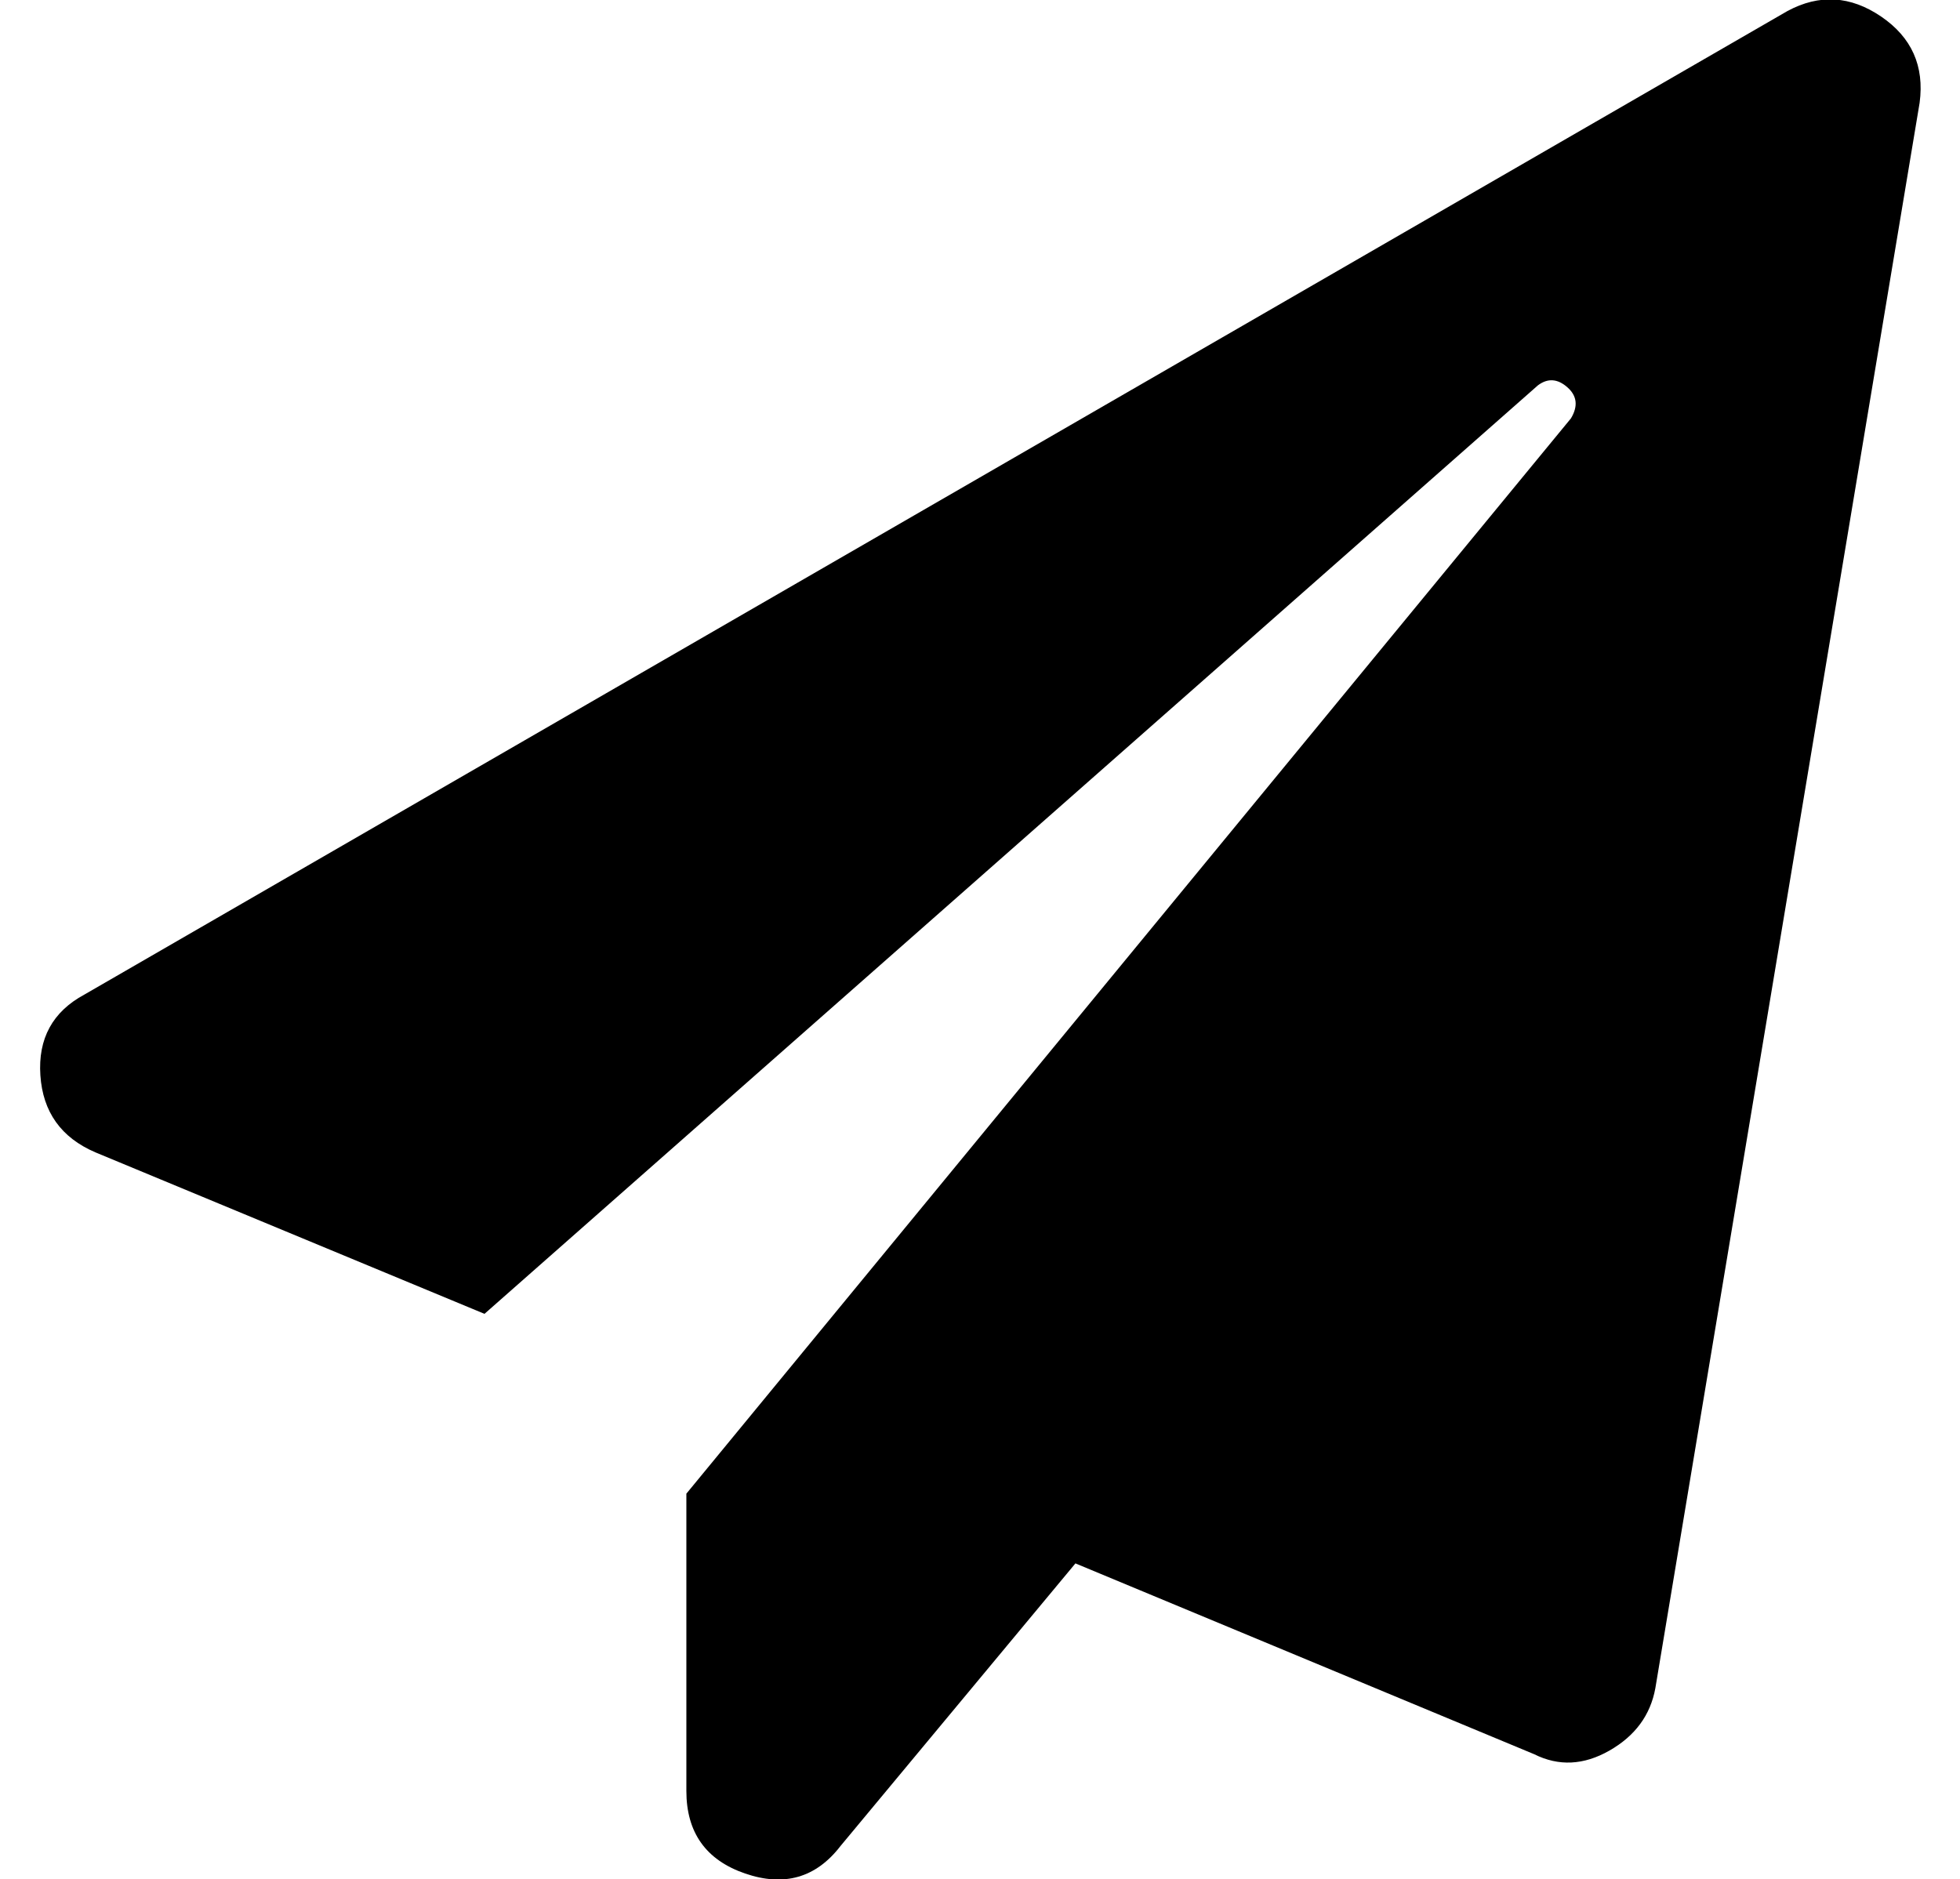 <?xml version="1.0" standalone="no"?>
<!DOCTYPE svg PUBLIC "-//W3C//DTD SVG 1.1//EN" "http://www.w3.org/Graphics/SVG/1.1/DTD/svg11.dtd" >
<svg xmlns="http://www.w3.org/2000/svg" xmlns:xlink="http://www.w3.org/1999/xlink" version="1.1" viewBox="-11 0 534 512">
   <path fill="currentColor"
d="M476 3q13 -7 25.5 1.5t10.5 23.5l-72 432q-2 11 -12.5 17t-20.5 1l-125 -52l-64 77q-10 13 -26 7.5t-16 -22.5v-81l241 -293q3 -5 -1 -8.5t-8 -0.5l-287 253l-106 -44q-14 -6 -15 -21t12 -22z" />
</svg>
